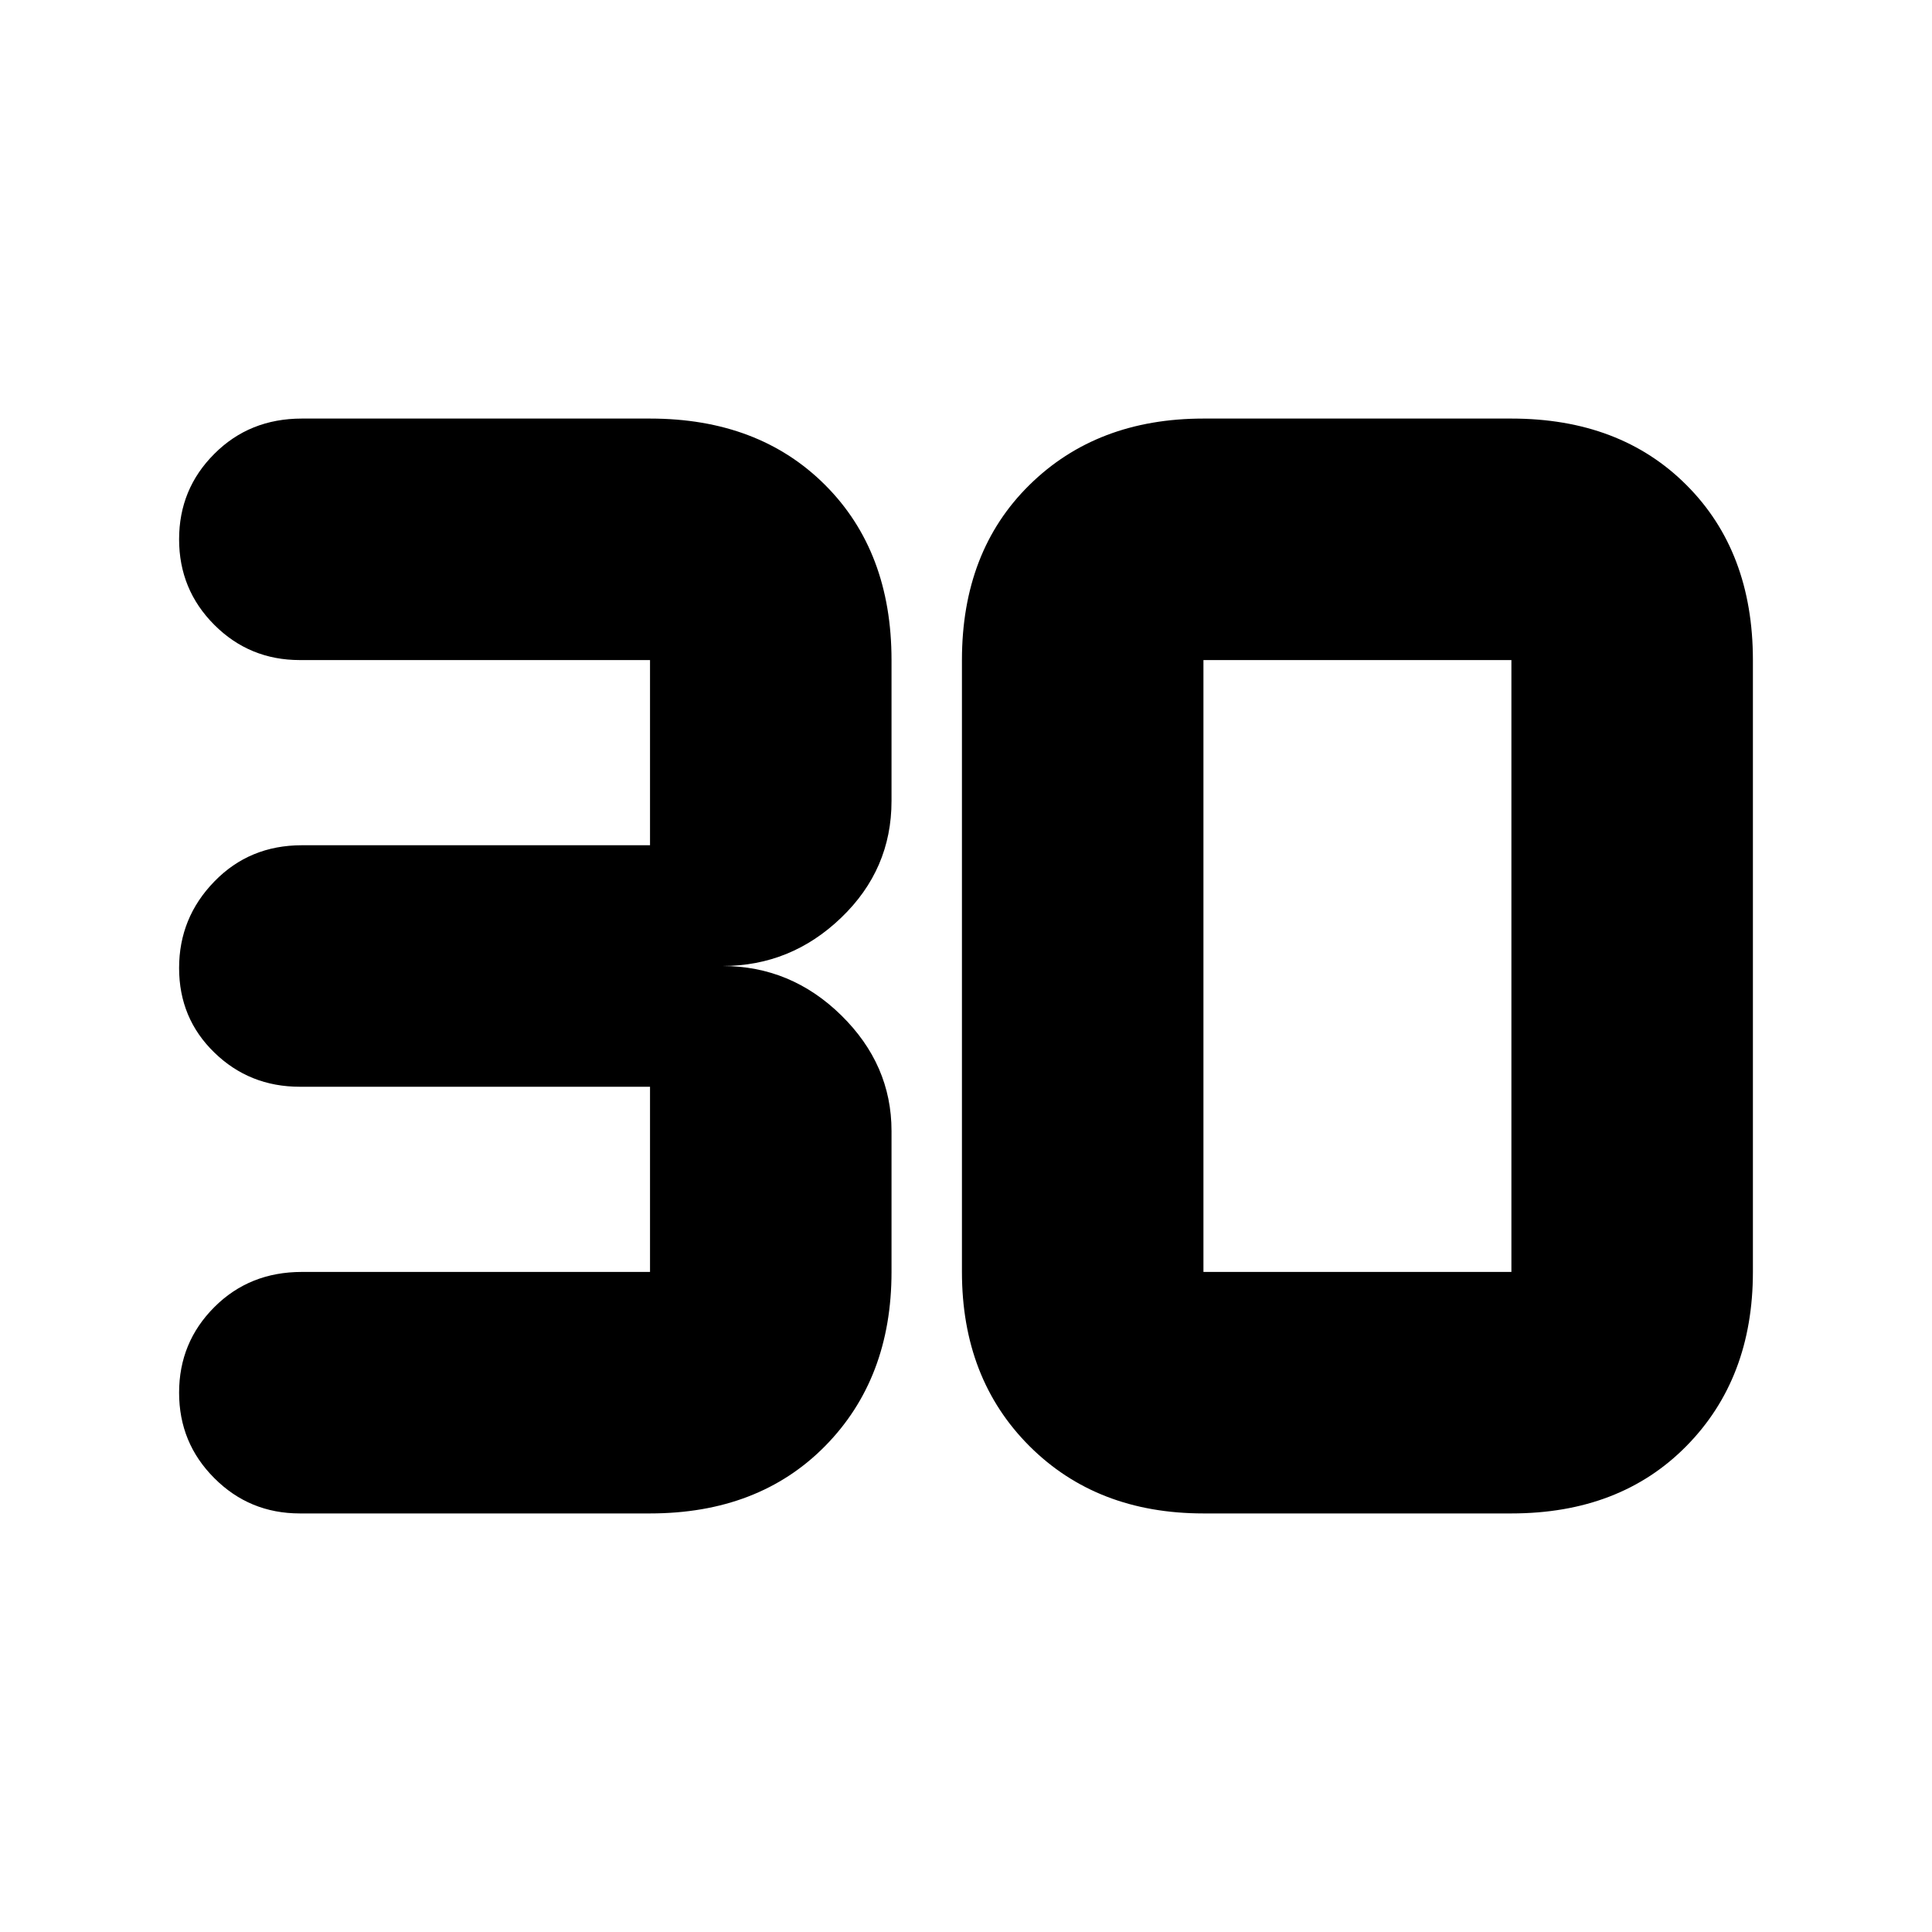 <svg xmlns="http://www.w3.org/2000/svg" height="20" width="20"><path d="M3.104 15.667q-.521 0-.885-.365-.365-.364-.365-.885t.365-.886q.364-.364.906-.364h3.604V11.25H3.104q-.521 0-.885-.354-.365-.354-.365-.875t.365-.896q.364-.375.906-.375h3.604V6.833H3.104q-.521 0-.885-.364-.365-.365-.365-.886t.365-.885q.364-.365.906-.365h3.604q1.125 0 1.813.688.687.687.687 1.812v1.459q0 .708-.521 1.208-.52.5-1.229.5.709 0 1.229.51.521.511.521 1.198v1.459q0 1.104-.687 1.802-.688.698-1.813.698Zm9.354-2.5h3.188V6.833h-3.188v6.334Zm0 2.5q-1.104 0-1.802-.698t-.698-1.802V6.833q0-1.125.698-1.812.698-.688 1.802-.688h3.188q1.125 0 1.812.688.688.687.688 1.812v6.334q0 1.104-.688 1.802-.687.698-1.812.698Z"/></svg>